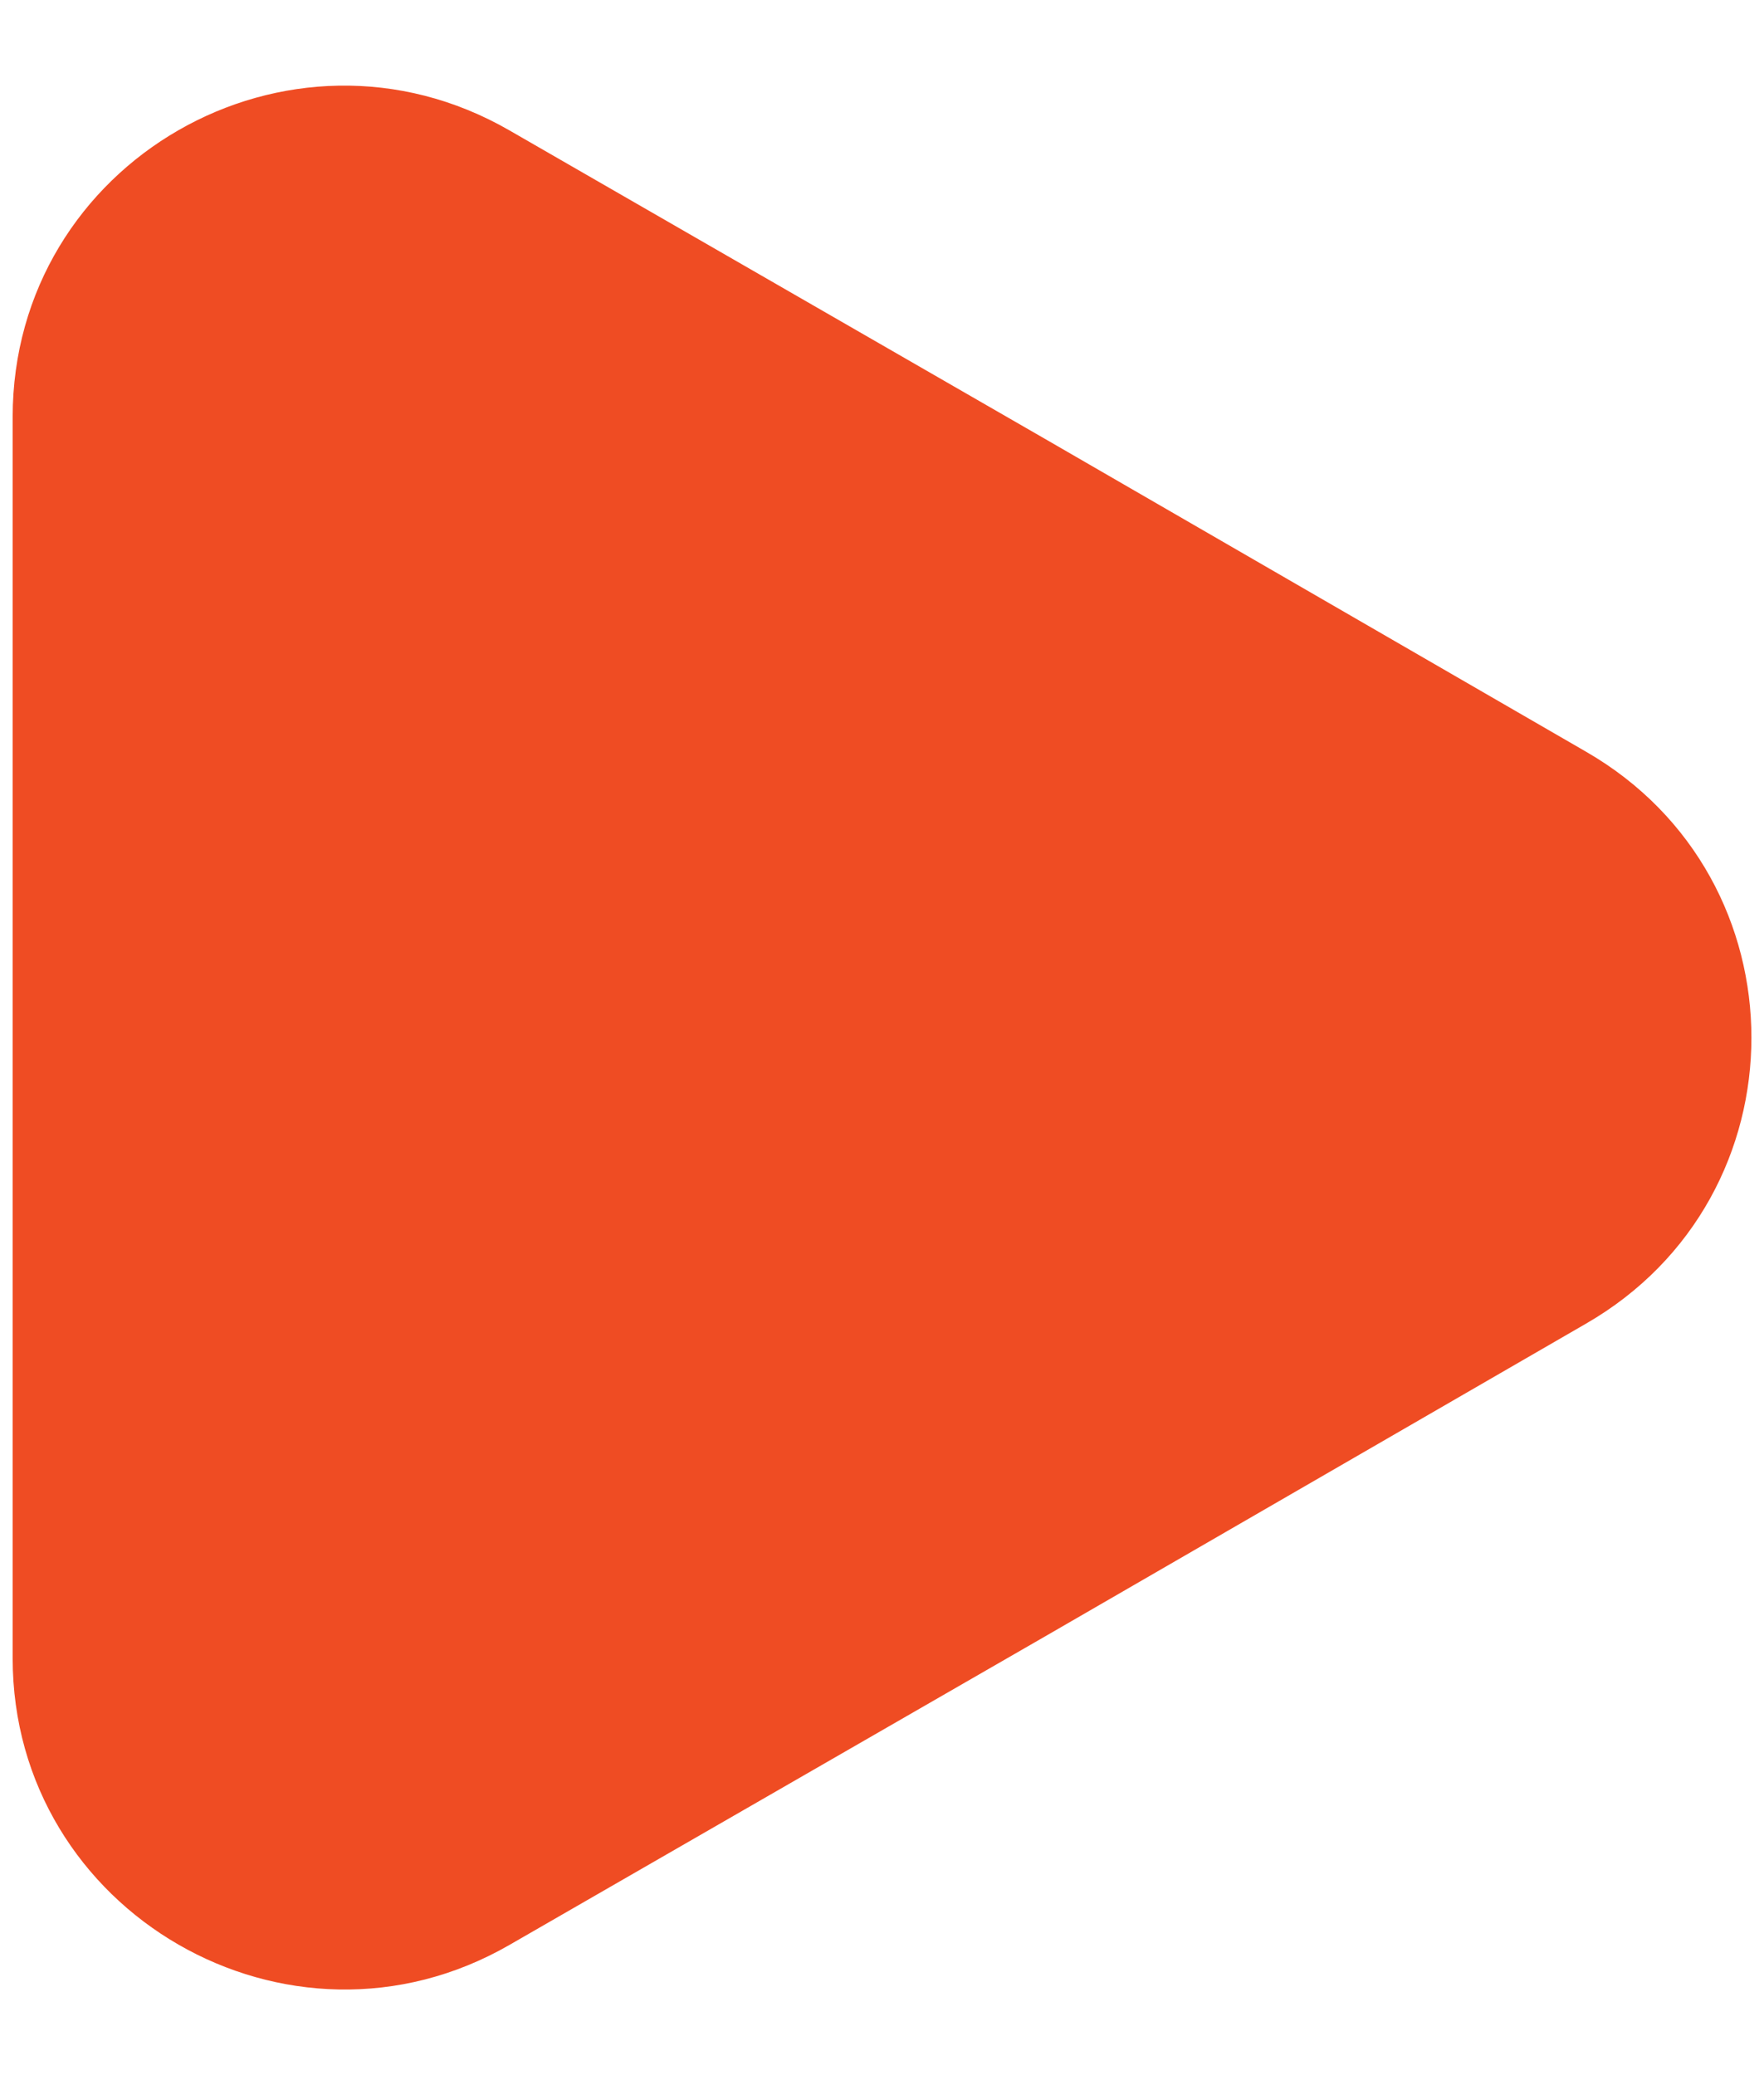 <svg width="17" height="20" viewBox="0 0 17 20" fill="none" xmlns="http://www.w3.org/2000/svg">
<path d="M0.122 4.02V15.982C0.122 18.432 2.785 19.97 4.91 18.745L10.097 15.757L15.285 12.757C17.41 11.532 17.41 8.47 15.285 7.245L10.097 4.245L4.91 1.257C2.785 0.032 0.122 1.557 0.122 4.02Z" fill="#EF4C23"/>
</svg>
